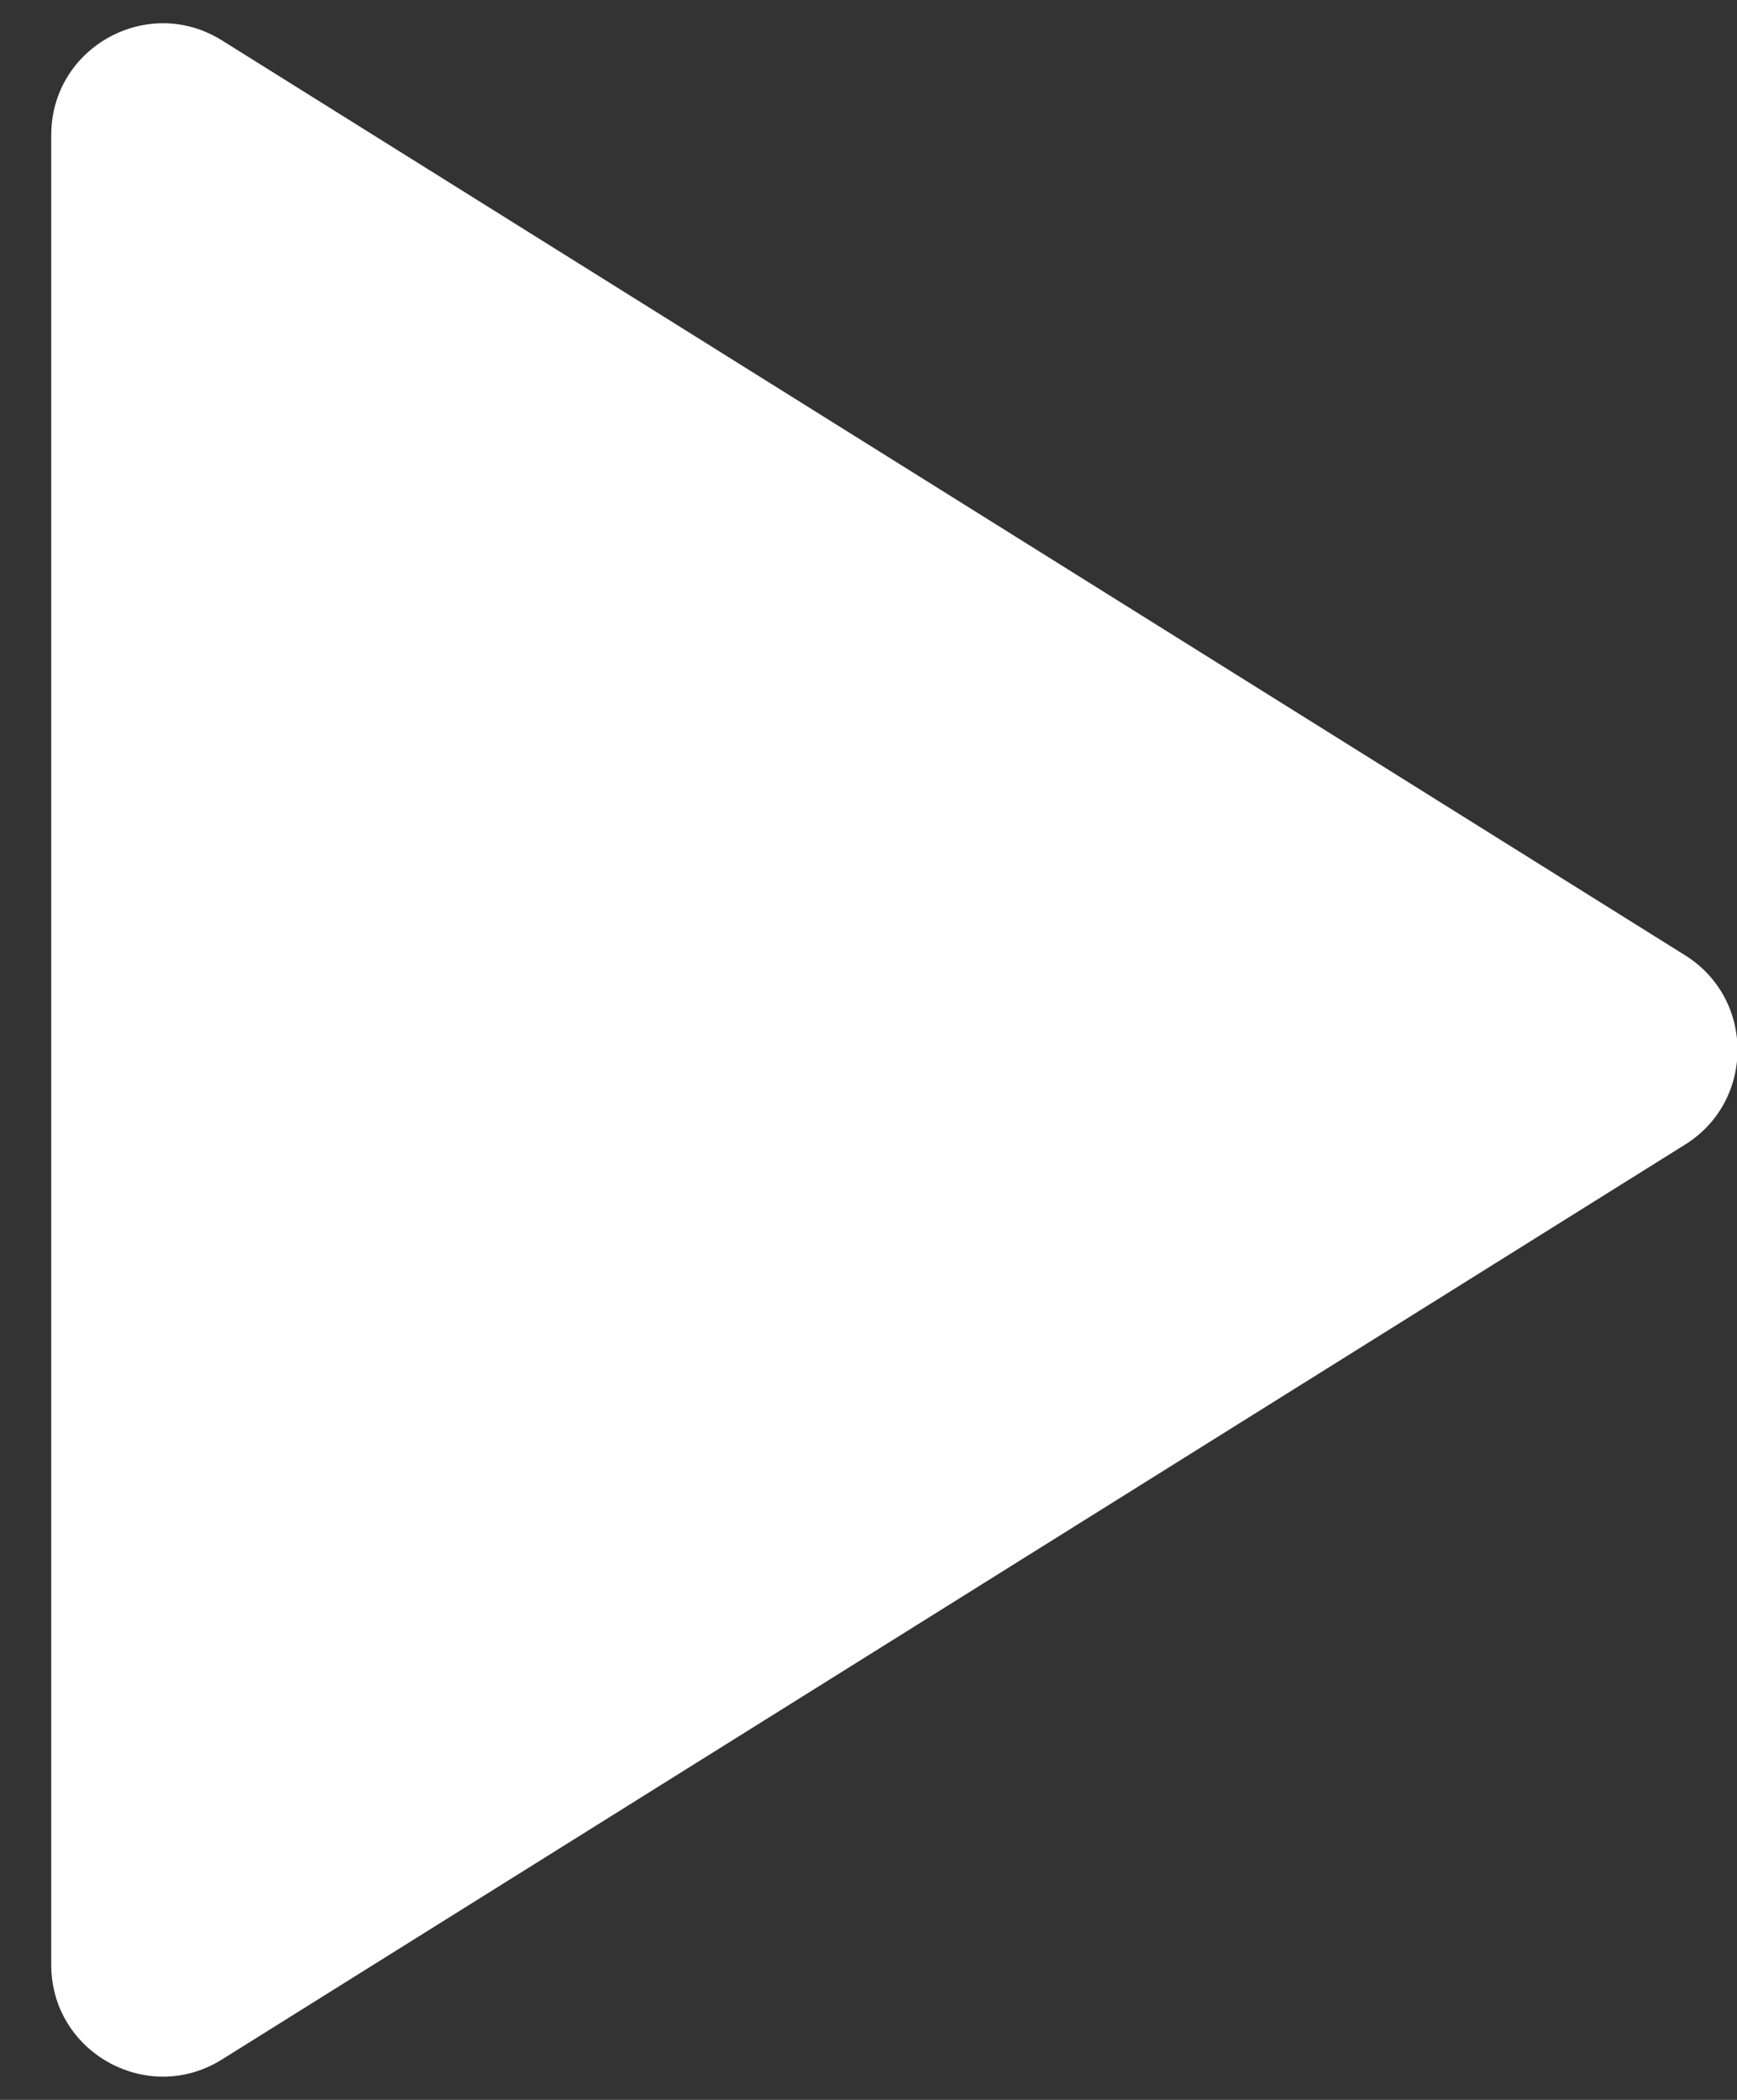 <svg width="24" height="29" viewBox="0 0 24 29" fill="none" xmlns="http://www.w3.org/2000/svg">
<rect x="0" y="0" width="24" height="29" fill="#333333" stroke="none"/>
<path d="M23.283 15.807C24.249 15.204 24.249 13.796 23.283 13.193L3.067 0.558C2.04 -0.084 0.708 0.654 0.708 1.865V27.135C0.708 28.346 2.04 29.084 3.067 28.442L23.283 15.807Z" fill="white"/>
</svg>
